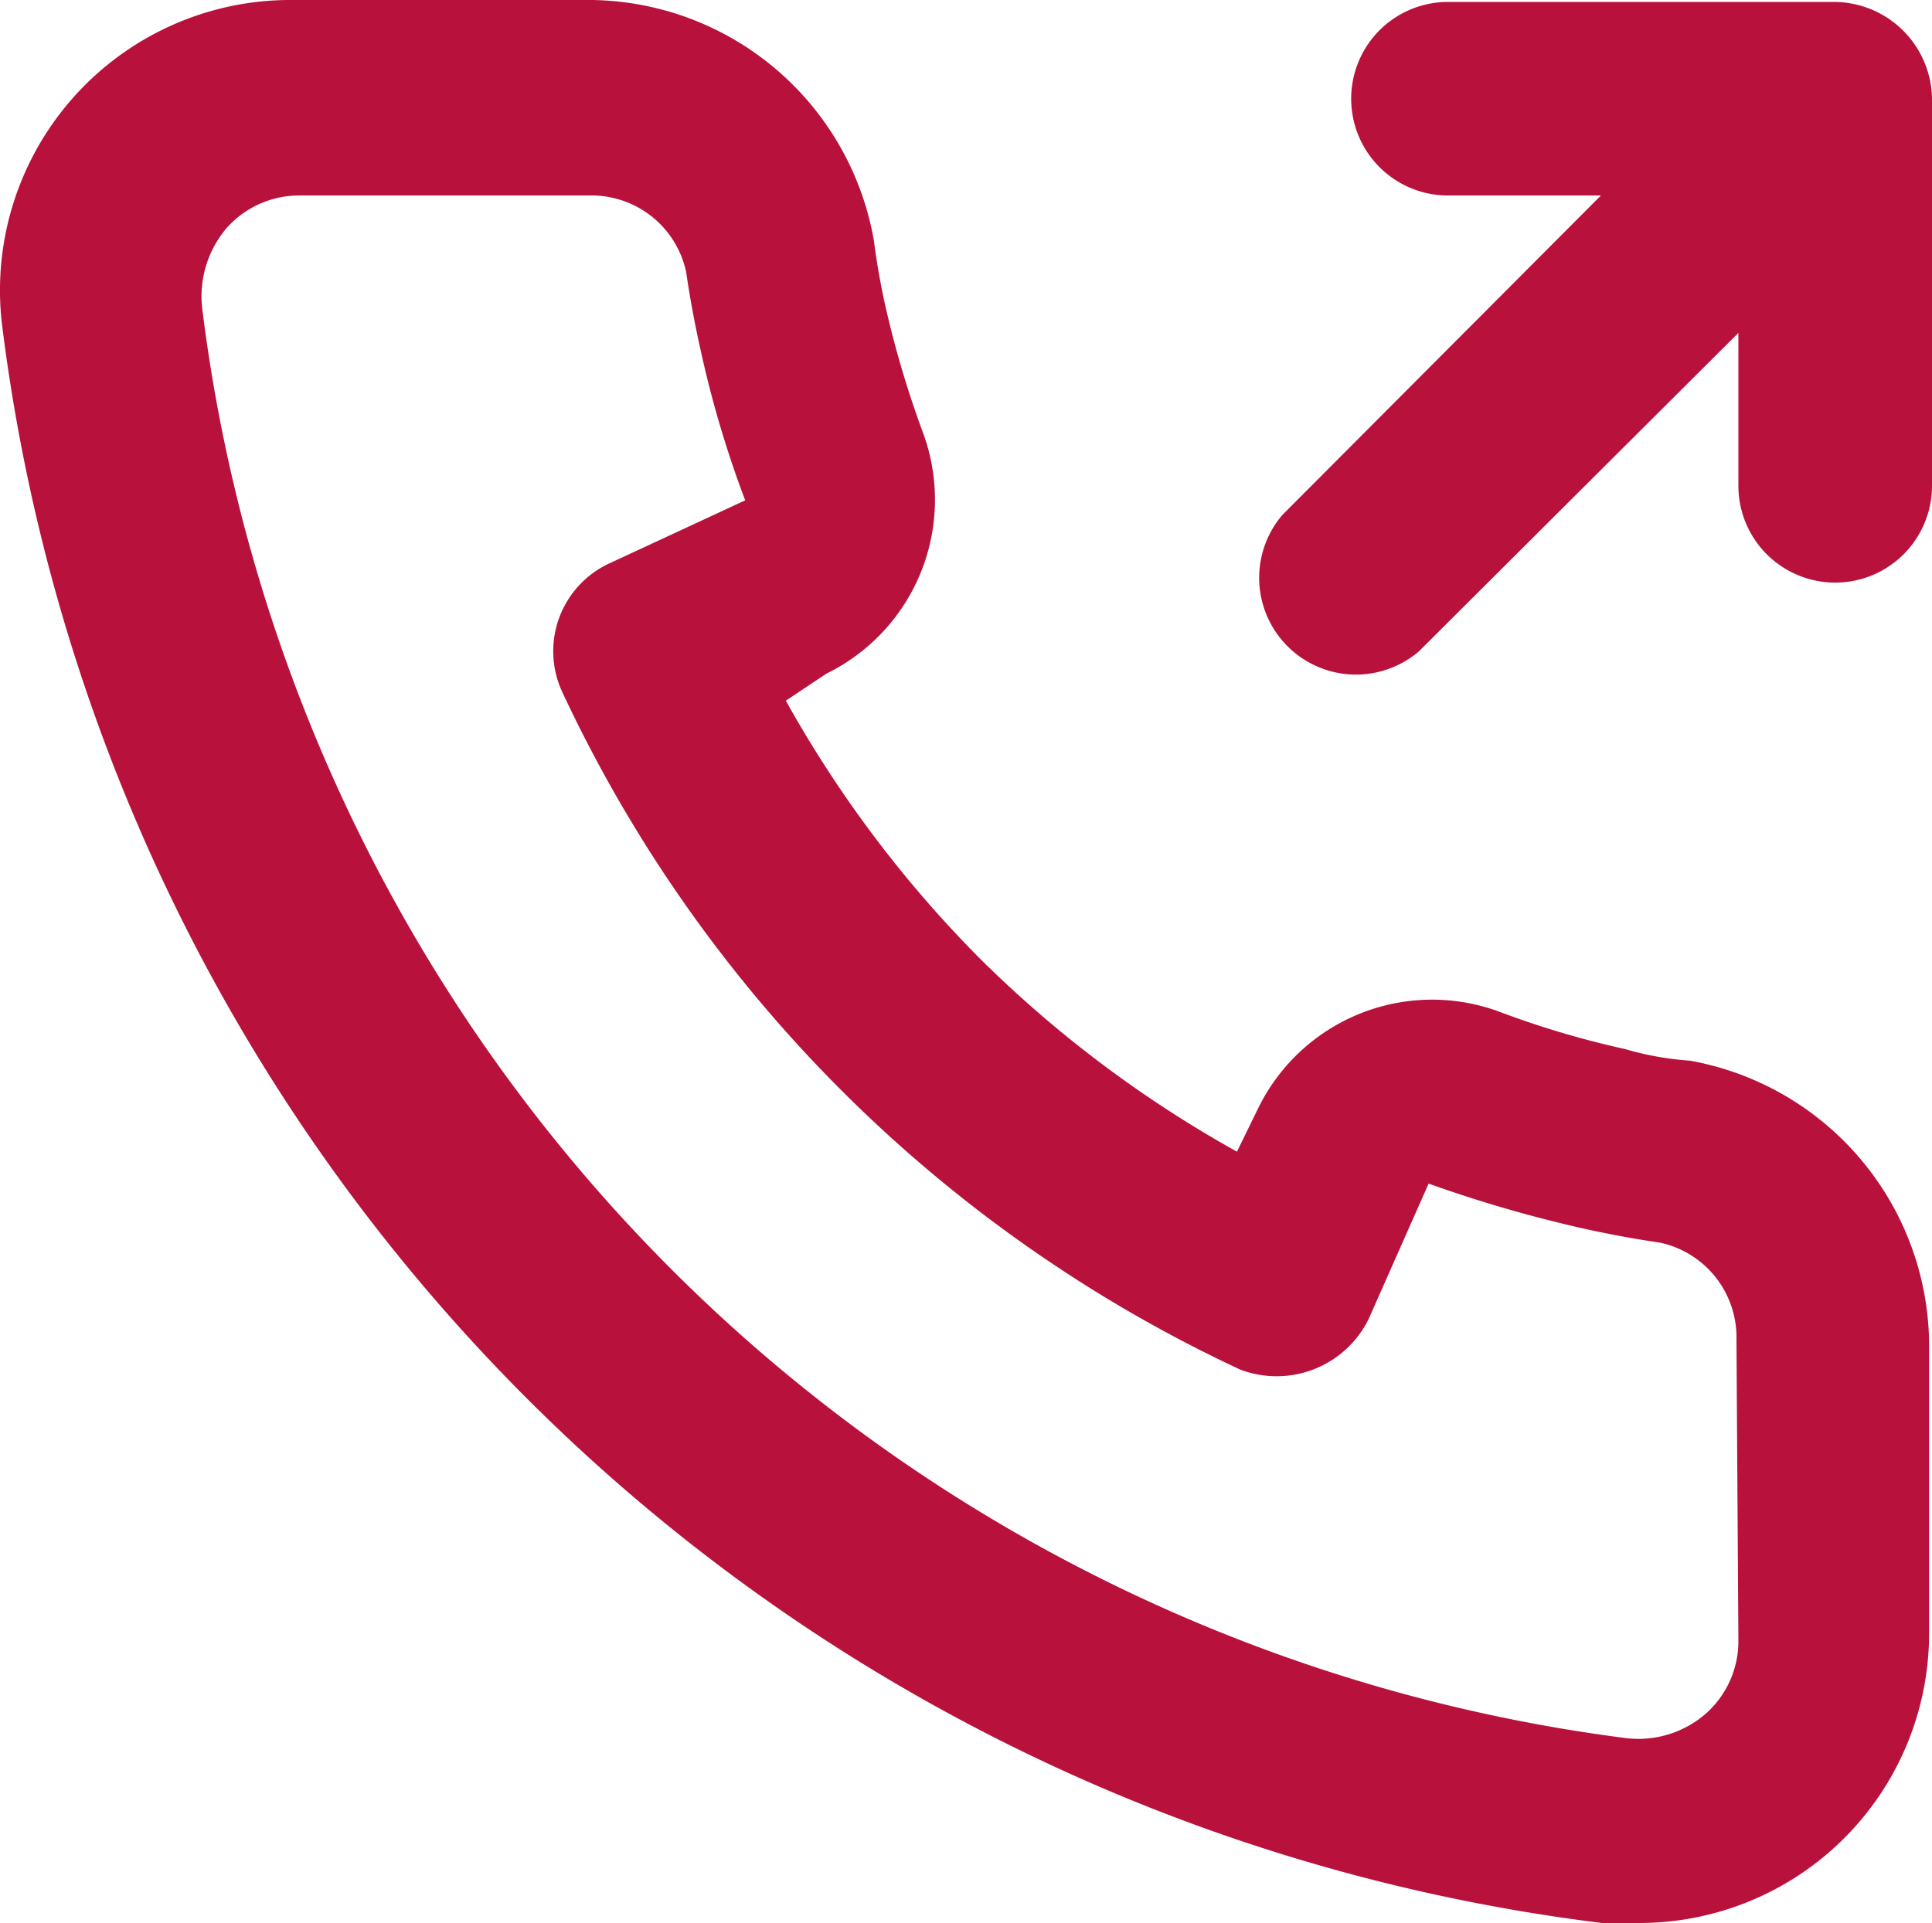 <svg xmlns="http://www.w3.org/2000/svg" width="19.958" height="19.87" viewBox="0 0 19.958 19.87">
  <path id="outgoing-audio-call" d="M19.44,13a3.147,3.147,0,0,1-.67-.12,9.44,9.44,0,0,1-1.31-.39,2,2,0,0,0-2.48,1l-.22.45a12.18,12.18,0,0,1-2.66-2,12.18,12.18,0,0,1-2-2.66L10.52,9a2,2,0,0,0,1-2.48,10.33,10.33,0,0,1-.39-1.31c-.05-.22-.09-.45-.12-.68a3,3,0,0,0-3-2.49h-3a3,3,0,0,0-3,3.41A19,19,0,0,0,18.53,21.91h.38a2.993,2.993,0,0,0,3-3.01v-3A3,3,0,0,0,19.44,13Zm.5,6a1,1,0,0,1-.34.75,1.06,1.06,0,0,1-.82.25A17,17,0,0,1,4.07,5.22a1.09,1.09,0,0,1,.25-.82,1,1,0,0,1,.75-.34h3a1,1,0,0,1,1,.79q.06.41.15.81a11.12,11.12,0,0,0,.46,1.55l-1.4.65a1,1,0,0,0-.49,1.33,14.49,14.49,0,0,0,7,7,1.059,1.059,0,0,0,1.33-.52l.62-1.4a13.69,13.69,0,0,0,1.58.46q.4.09.81.15a1,1,0,0,1,.79,1ZM21.86,2.68a1.015,1.015,0,0,0-.92-.62h-4a1,1,0,0,0,0,2h1.58l-3.29,3.3a1,1,0,0,0,1.41,1.41l3.3-3.29V7.06a1,1,0,0,0,2,0v-4a1,1,0,0,0-.08-.38Z" transform="translate(-1.982 -2.04)" fill="#B8113C"/>
</svg>
